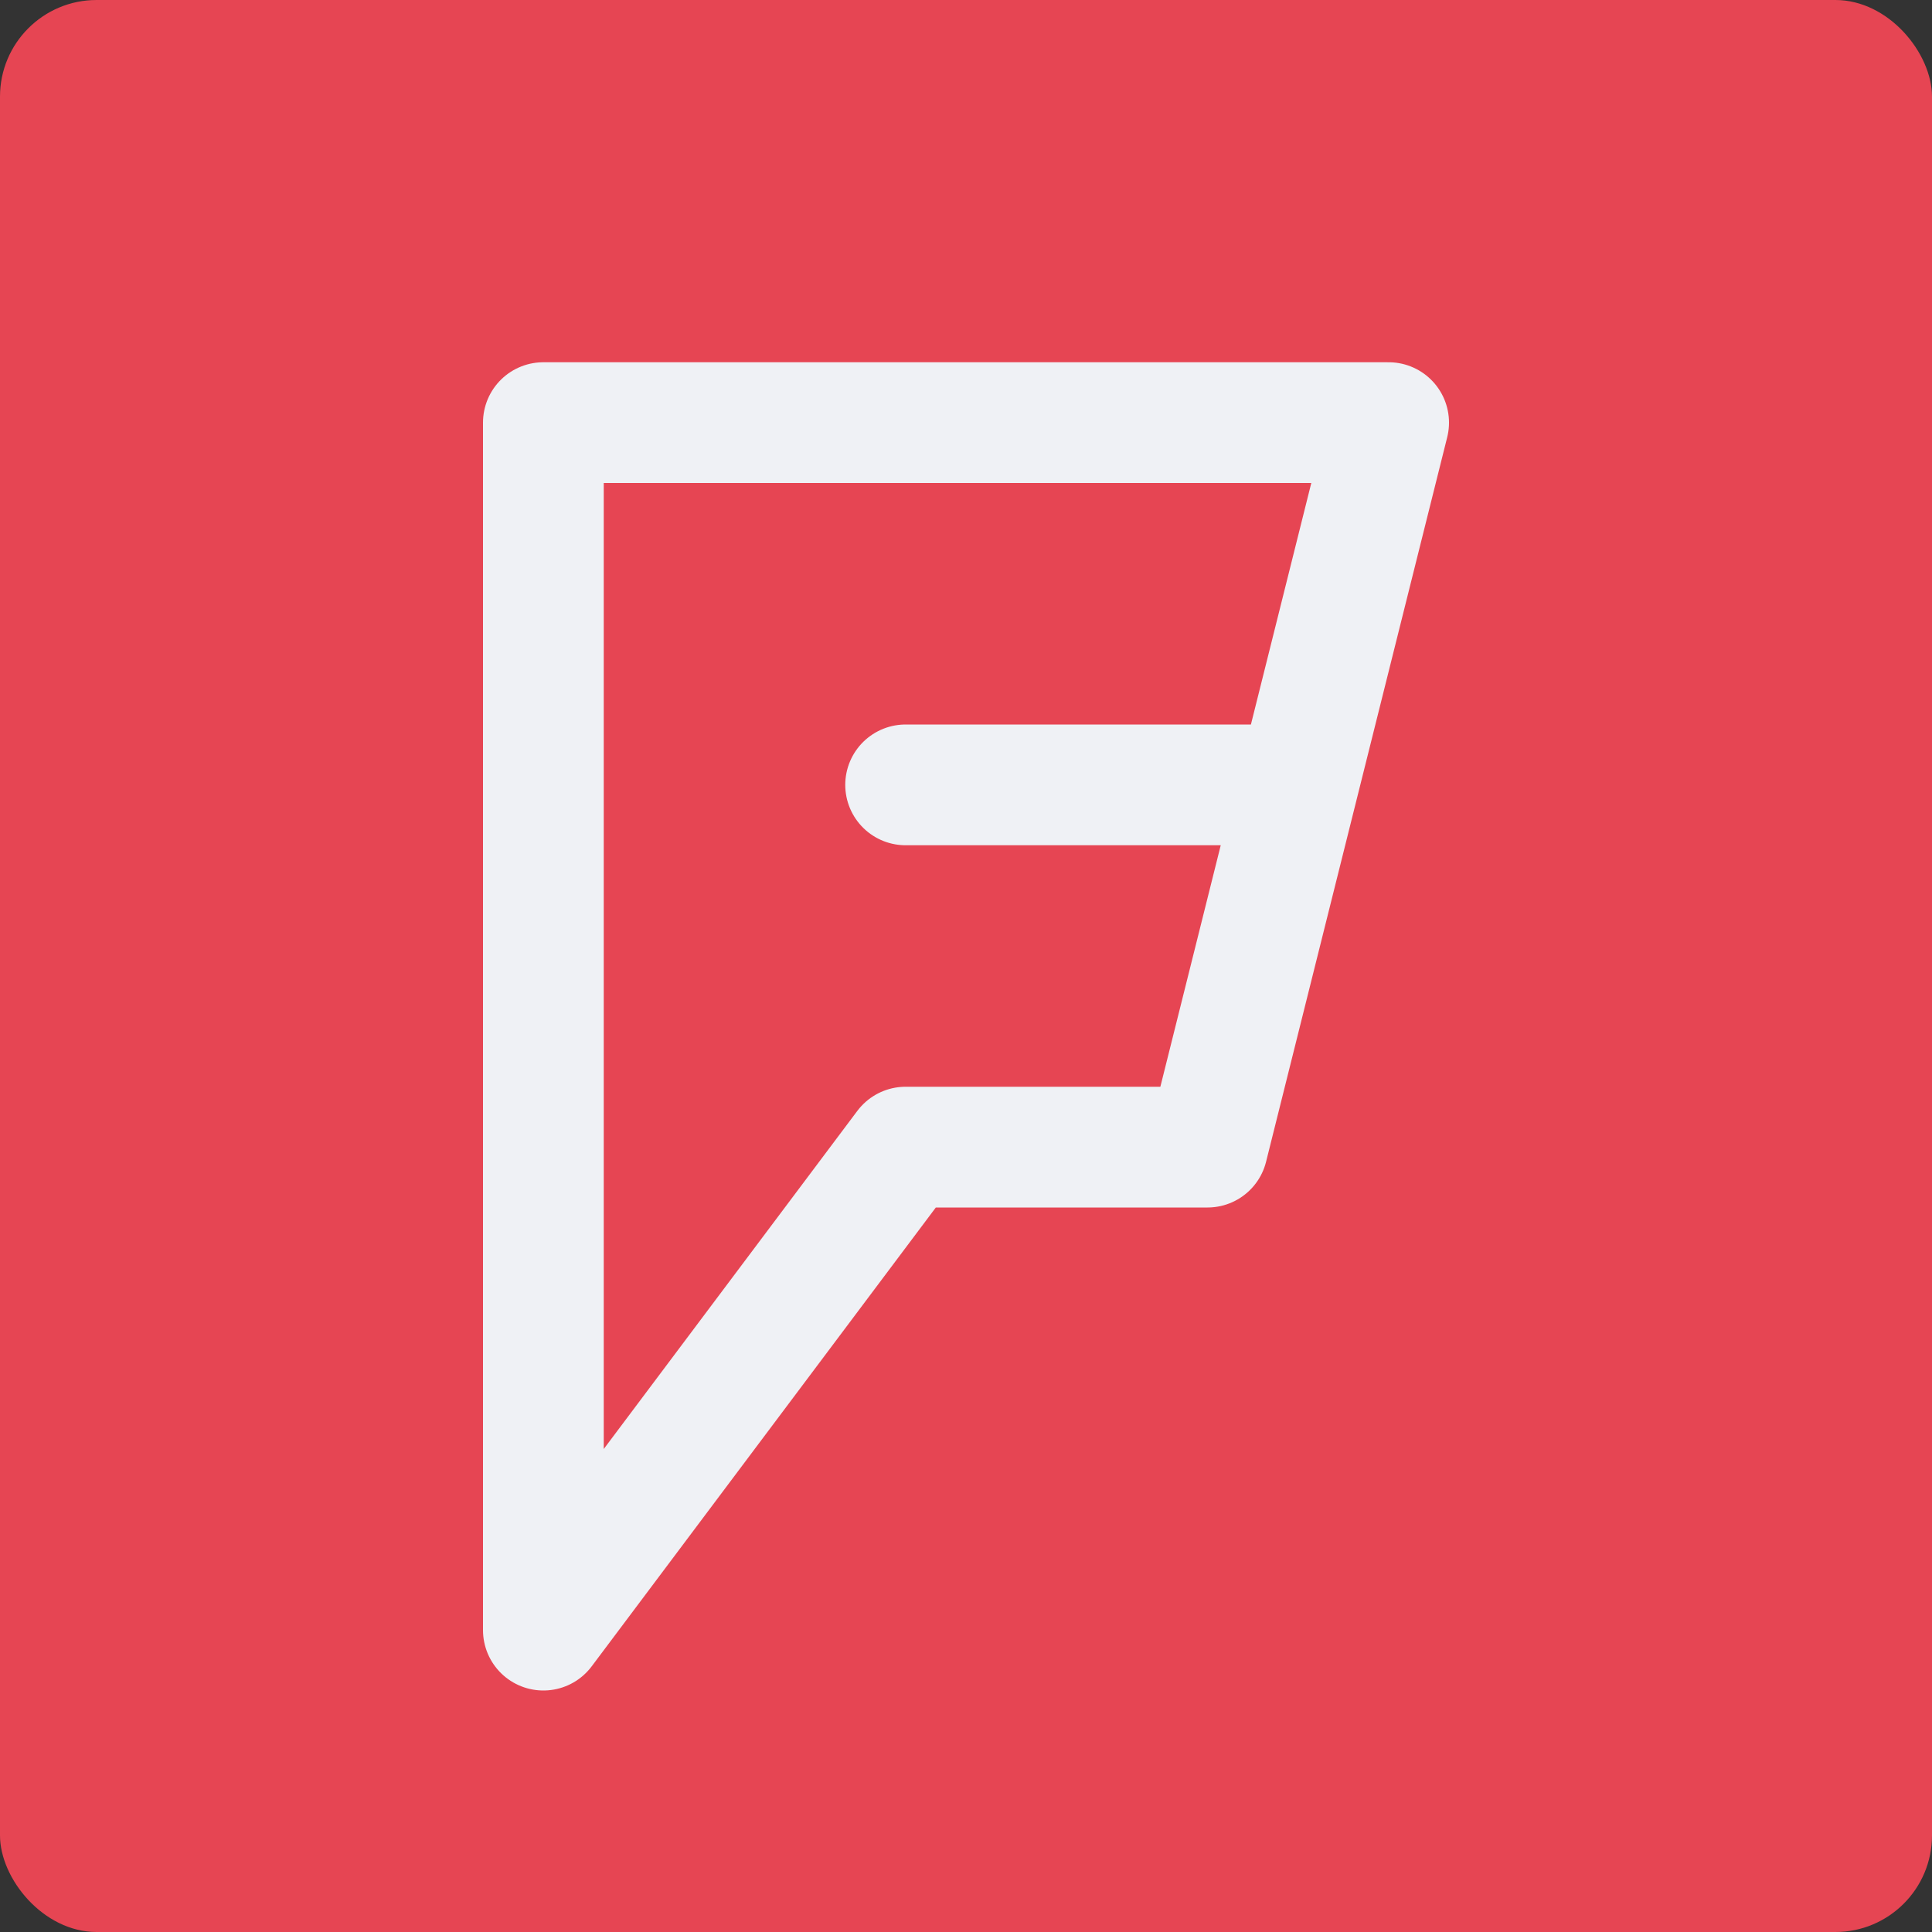 <svg xmlns="http://www.w3.org/2000/svg" width="16" height="16" version="1">
 <rect width="100%" height="100%" fill="#333333" stroke="none"/>
 <rect style="fill:#e64553" width="16" height="16" x="0" y="0" rx=".8" ry=".8"/>
 <path style="fill:none;stroke:#eff1f5;stroke-width:1px;stroke-linejoin:round" d="M 4.5,3.5 V 13.5 L 7.5,9.5 H 10 L 10.75,6.5 H 7.5 10.75 L 11.5,3.5 Z"/>
</svg>
